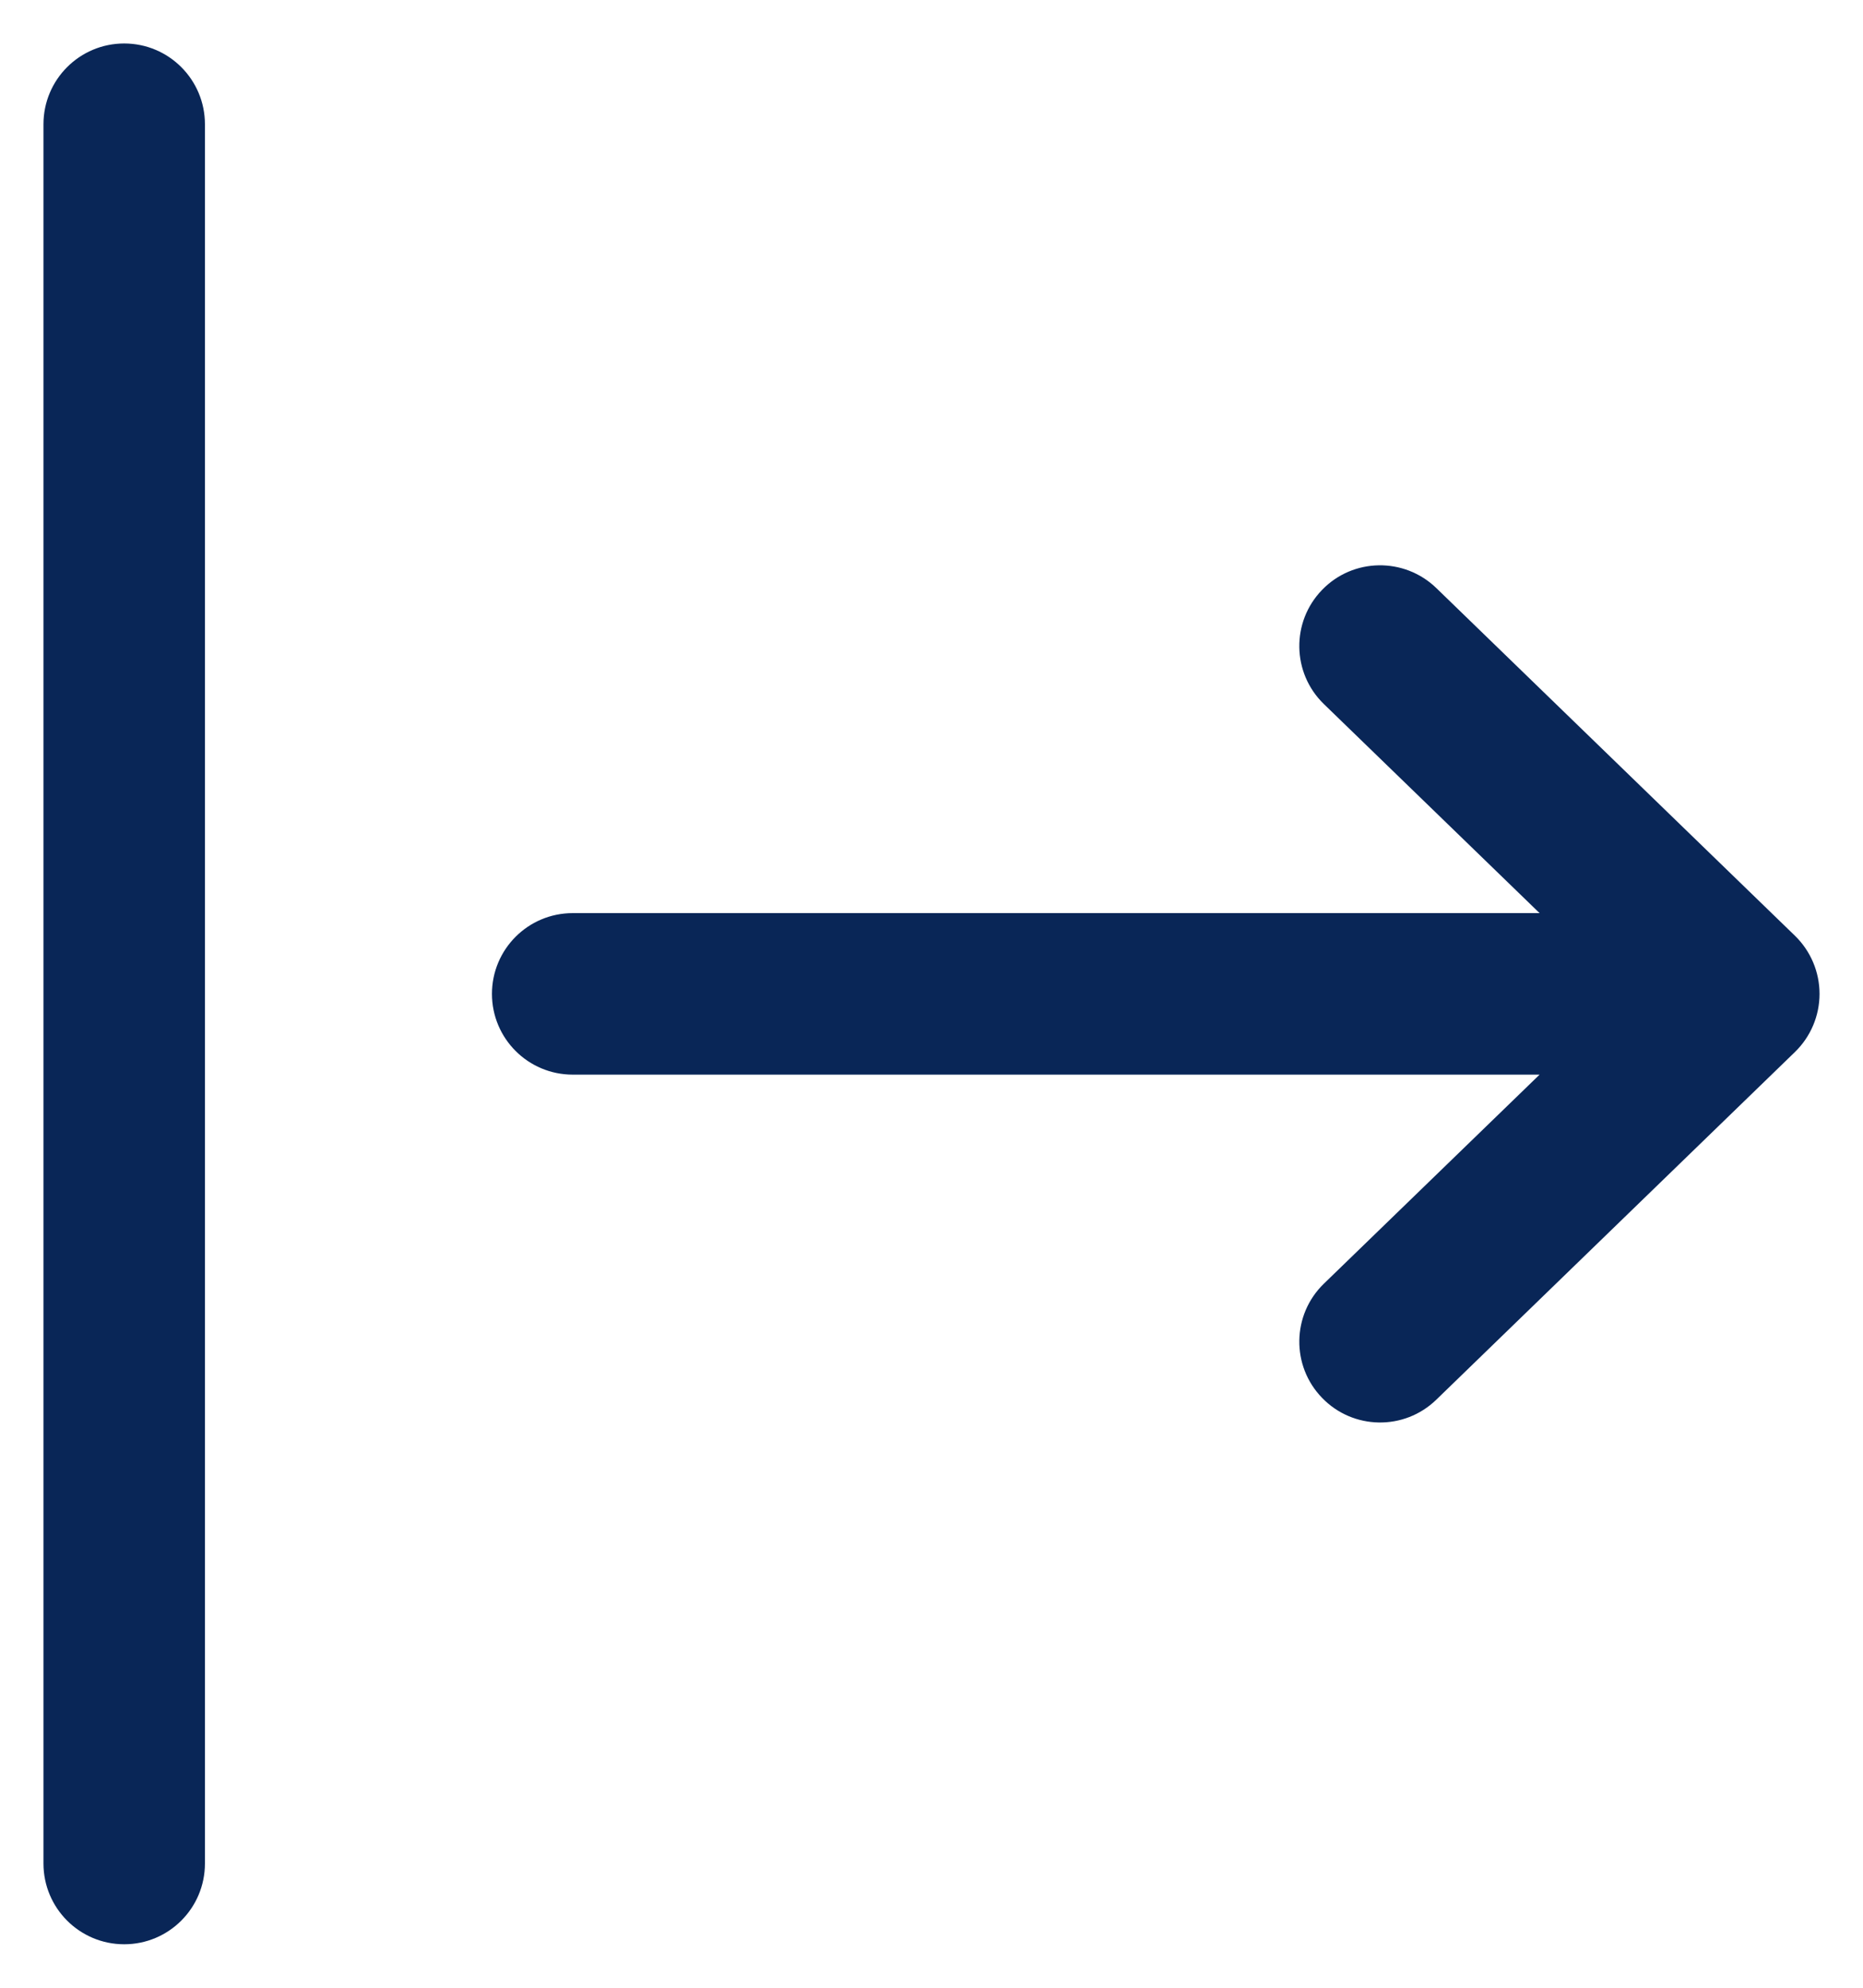 <svg width="15" height="16" viewBox="0 0 15 16" fill="none" xmlns="http://www.w3.org/2000/svg">
<path fill-rule="evenodd" clip-rule="evenodd" d="M1 0.35C1.359 0.35 1.65 0.641 1.65 1V15C1.65 15.359 1.359 15.65 1 15.65C0.641 15.65 0.35 15.359 0.35 15V1C0.35 0.641 0.641 0.35 1 0.35ZM10.645 4.748C10.894 4.49 11.306 4.484 11.564 4.733L14.453 7.533C14.579 7.656 14.65 7.824 14.65 8C14.65 8.176 14.579 8.344 14.453 8.467L11.564 11.267C11.306 11.517 10.894 11.51 10.645 11.252C10.395 10.995 10.401 10.583 10.659 10.333L12.396 8.65H4.611C4.252 8.65 3.961 8.359 3.961 8C3.961 7.641 4.252 7.35 4.611 7.35H12.396L10.659 5.667C10.401 5.417 10.395 5.005 10.645 4.748Z" fill="#092657"/>
</svg>
